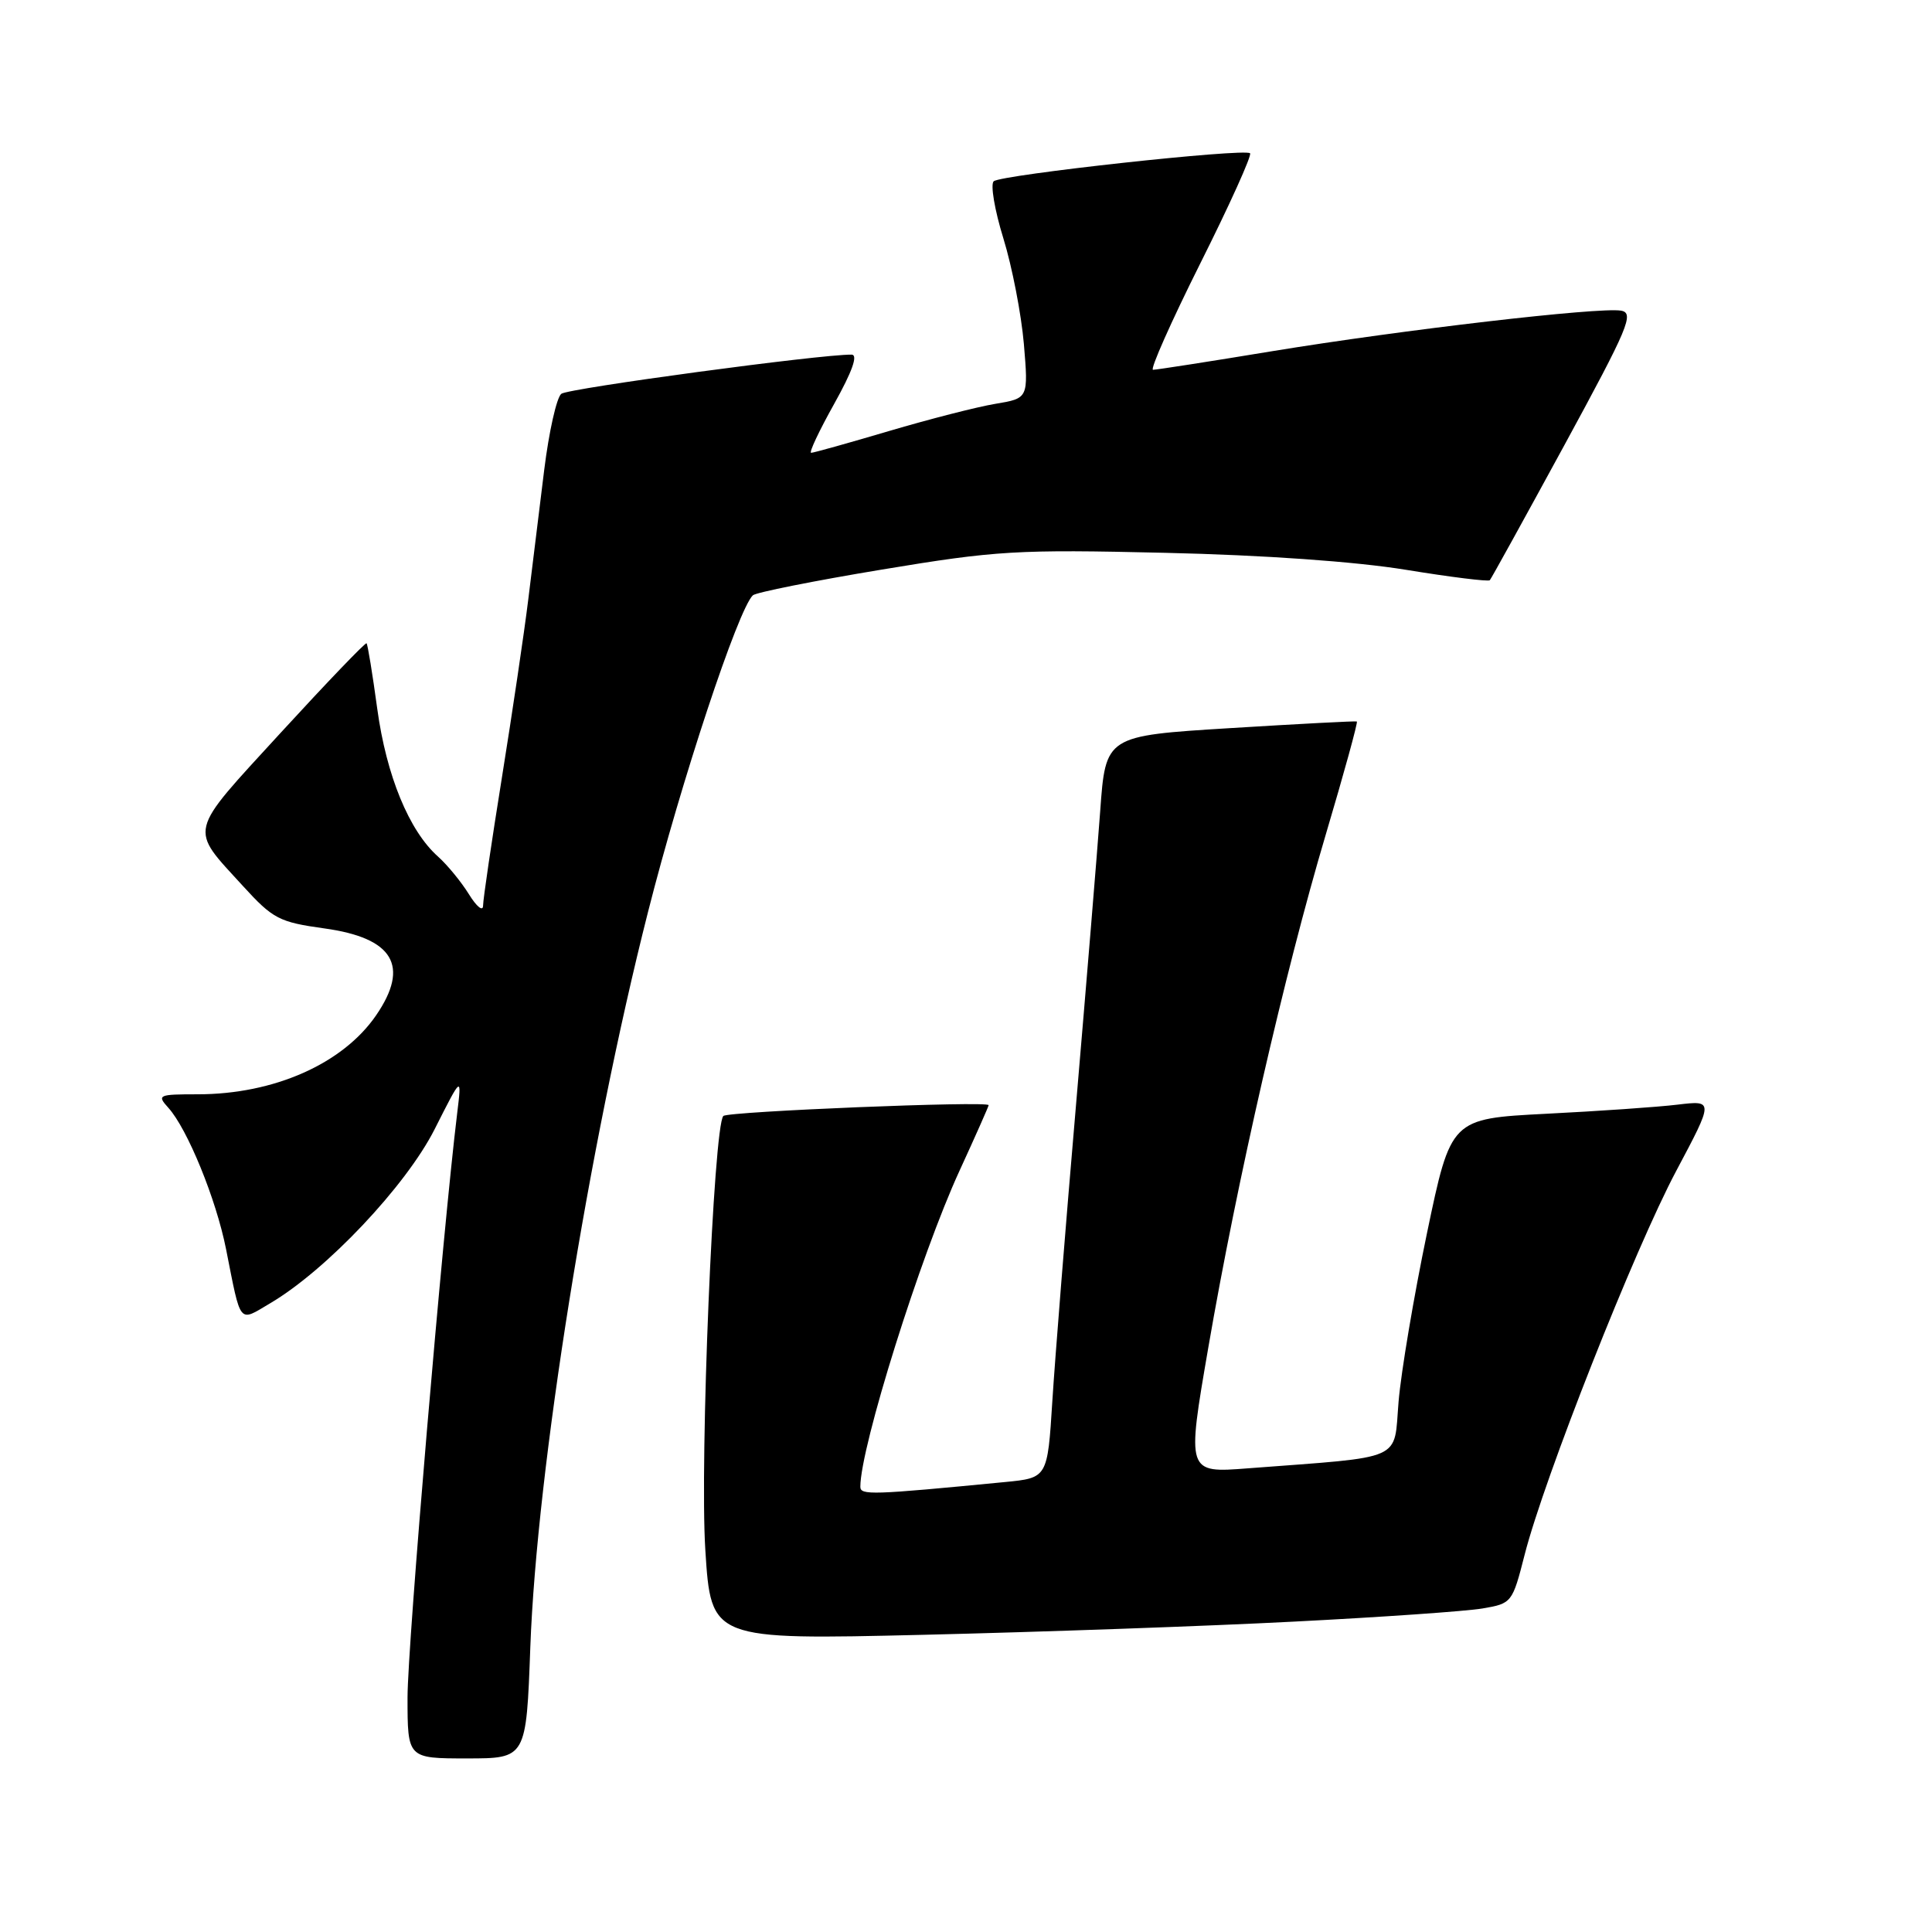 <?xml version="1.0" encoding="UTF-8" standalone="no"?>
<!DOCTYPE svg PUBLIC "-//W3C//DTD SVG 1.1//EN" "http://www.w3.org/Graphics/SVG/1.1/DTD/svg11.dtd" >
<svg xmlns="http://www.w3.org/2000/svg" xmlns:xlink="http://www.w3.org/1999/xlink" version="1.1" viewBox="0 0 256 256">
 <g >
 <path fill="currentColor"
d=" M 70.27 218.25 C 71.14 194.66 77.97 151.95 85.86 120.86 C 90.26 103.51 97.80 80.73 99.76 78.88 C 100.17 78.50 107.86 76.96 116.86 75.47 C 132.04 72.95 134.74 72.79 154.36 73.25 C 167.48 73.55 179.59 74.41 186.29 75.50 C 192.22 76.47 197.23 77.09 197.41 76.88 C 197.60 76.67 202.04 68.62 207.28 59.00 C 215.81 43.32 216.59 41.47 214.78 41.16 C 211.84 40.68 185.91 43.69 168.54 46.54 C 160.31 47.90 153.22 49.00 152.78 49.00 C 152.35 49.00 155.17 42.65 159.05 34.89 C 162.94 27.13 165.90 20.57 165.64 20.31 C 164.95 19.62 132.66 23.15 131.67 24.02 C 131.22 24.43 131.79 27.83 132.95 31.58 C 134.11 35.33 135.33 41.64 135.67 45.59 C 136.27 52.78 136.27 52.78 131.89 53.51 C 129.47 53.91 123.13 55.54 117.78 57.12 C 112.44 58.70 107.80 60.00 107.48 60.00 C 107.16 60.00 108.54 57.08 110.54 53.50 C 112.94 49.20 113.72 47.00 112.84 46.99 C 108.75 46.94 75.32 51.45 74.38 52.18 C 73.76 52.65 72.74 57.19 72.11 62.27 C 71.48 67.35 70.53 75.10 69.99 79.50 C 69.45 83.90 67.88 94.47 66.51 103.00 C 65.14 111.53 64.01 119.17 64.01 120.00 C 64.00 120.83 63.16 120.15 62.14 118.50 C 61.12 116.85 59.27 114.60 58.04 113.50 C 54.21 110.10 51.20 102.78 49.99 93.93 C 49.36 89.29 48.72 85.38 48.57 85.24 C 48.43 85.09 43.30 90.44 37.18 97.11 C 24.75 110.68 25.03 109.55 32.21 117.42 C 36.17 121.76 37.00 122.19 42.98 123.02 C 52.13 124.28 54.33 127.98 49.84 134.53 C 45.43 140.96 36.30 145.00 26.19 145.00 C 20.98 145.00 20.77 145.09 22.30 146.78 C 24.83 149.57 28.64 158.90 29.95 165.50 C 31.97 175.68 31.57 175.19 35.80 172.69 C 43.24 168.31 53.79 157.14 57.59 149.63 C 61.19 142.50 61.19 142.50 60.58 147.50 C 58.66 163.23 54.00 218.06 54.00 224.92 C 54.00 233.00 54.00 233.00 61.86 233.00 C 69.73 233.00 69.73 233.00 70.27 218.25 Z  M 171.50 214.87 C 183.05 214.28 194.27 213.50 196.44 213.13 C 200.33 212.47 200.40 212.37 202.03 205.98 C 204.61 195.87 216.60 165.50 222.11 155.15 C 227.08 145.80 227.08 145.80 222.29 146.37 C 219.66 146.69 211.82 147.23 204.87 147.58 C 192.25 148.23 192.25 148.23 189.08 163.41 C 187.34 171.76 185.65 181.79 185.32 185.71 C 184.65 193.72 186.36 192.96 165.37 194.56 C 157.24 195.19 157.24 195.19 160.11 178.54 C 163.92 156.43 170.22 128.92 175.66 110.62 C 178.09 102.44 179.95 95.68 179.79 95.60 C 179.63 95.52 172.07 95.92 163.00 96.48 C 146.50 97.50 146.50 97.50 145.78 107.50 C 145.38 113.00 143.93 130.55 142.57 146.50 C 141.20 162.45 139.79 180.07 139.44 185.66 C 138.80 195.83 138.80 195.83 133.15 196.38 C 115.44 198.10 114.00 198.14 114.00 197.00 C 114.00 191.75 121.95 166.41 127.15 155.11 C 129.27 150.50 131.00 146.59 131.00 146.44 C 131.00 145.86 96.48 147.27 95.85 147.87 C 94.55 149.13 92.70 193.50 93.46 205.39 C 94.22 217.29 94.22 217.29 122.36 216.62 C 137.84 216.25 159.95 215.47 171.50 214.87 Z "/>
</g>
</svg>